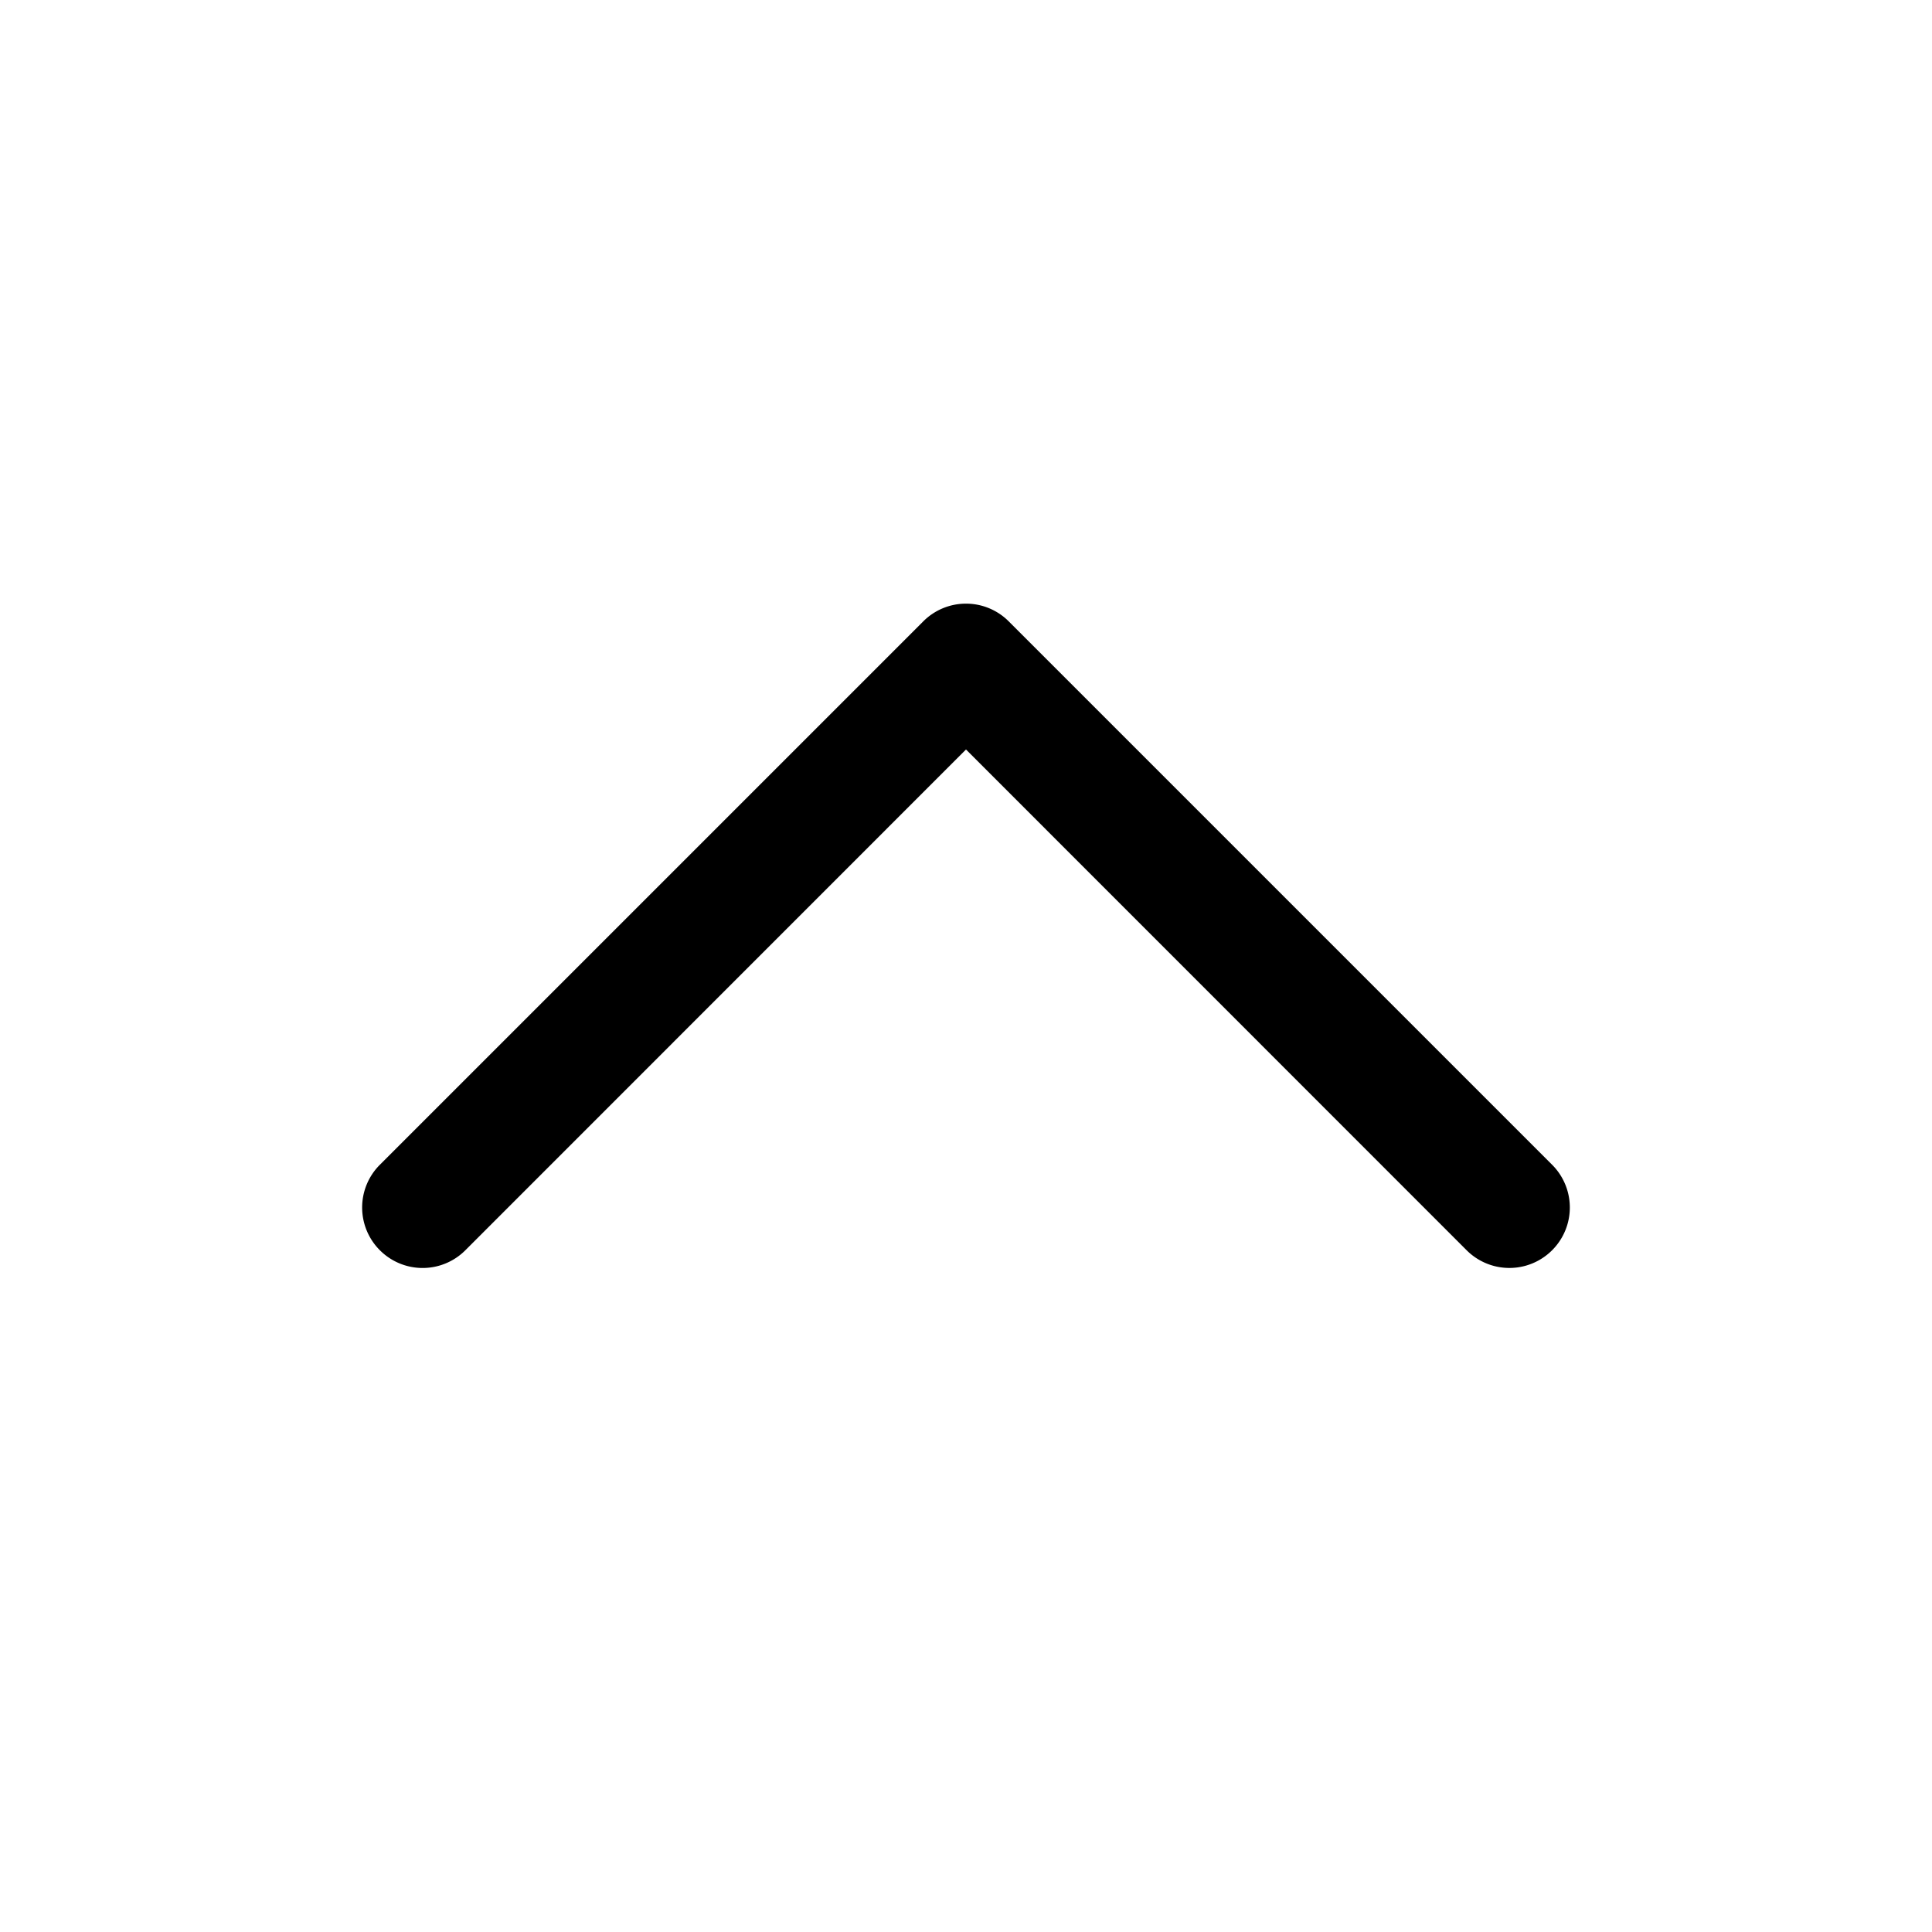 <svg xmlns="http://www.w3.org/2000/svg" xmlns:xlink="http://www.w3.org/1999/xlink" viewBox="0 0 16 16"><g fill="none"><path d="M3.146 10.354a.5.5 0 0 0 .708 0L8 6.207l4.146 4.147a.5.5 0 0 0 .708-.708l-4.5-4.5a.5.5 0 0 0-.708 0l-4.5 4.5a.5.5 0 0 0 0 .708z" fill="currentColor"></path></g></svg>